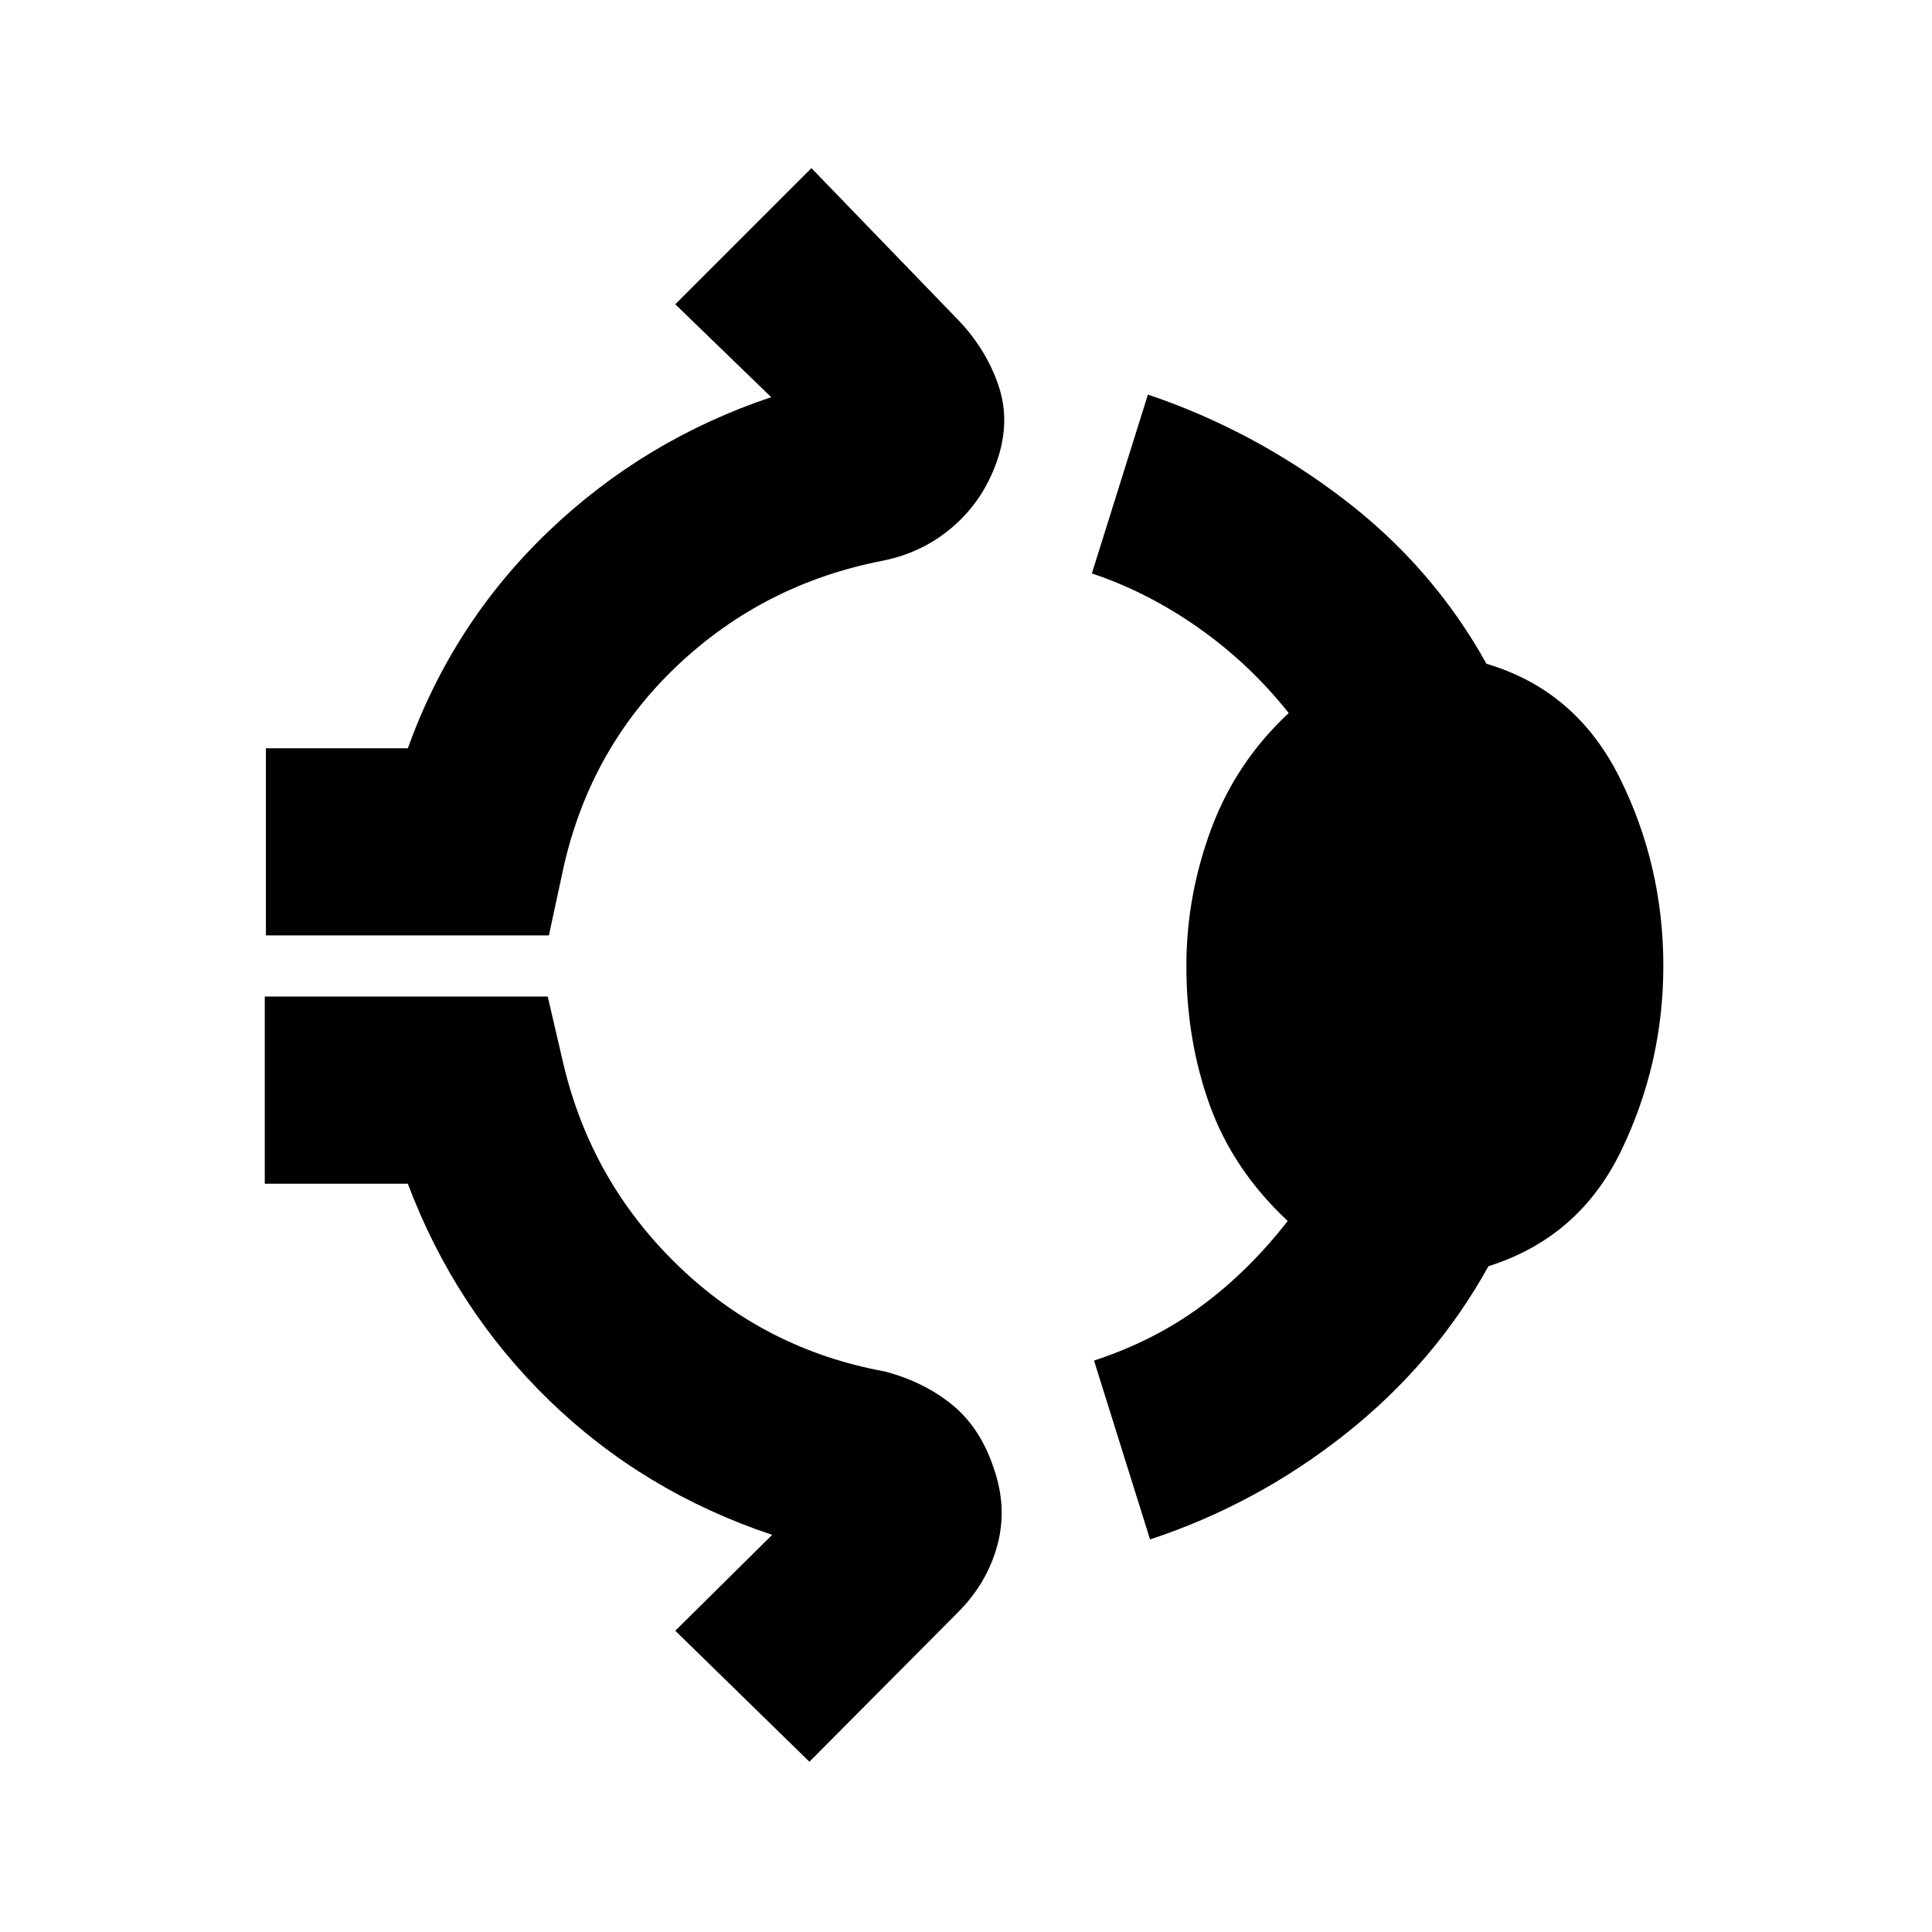<svg xmlns="http://www.w3.org/2000/svg" height="20" viewBox="0 96 960 960" width="20"><path d="M132.13 560.805v-93.001h70.522q22.435-62.348 69.88-107.772 47.445-45.423 110.662-66.684l-47.652-46.153 67.653-67.653 73.849 76.414q13.326 14.326 19.207 31.935 5.88 17.609-.816 37.066-6.695 19.391-21.522 32.402-14.826 13.011-34.717 17.142-59.609 11.434-102.783 52.358-43.173 40.924-56.478 100.532l-7.195 33.414H132.13ZM589.499 576q0-34.87 12.337-68.087 12.337-33.217 38.511-57.609-19.304-24.347-44.63-42.206-25.326-17.858-53.174-27.163l27.848-88.87q52.131 17.565 96.859 51.63 44.729 34.065 71.359 82.131 44.631 13.195 66.261 56.772 21.631 43.576 21.631 93.402 0 48.261-20.848 91.587t-66.044 57.587q-26.63 48.066-70.793 83.131-44.164 35.065-97.359 52.63l-27.848-88.87q29.912-9.805 53.423-27.163 23.511-17.359 42.815-42.206-27.109-25.326-38.728-57.544-11.62-32.217-11.62-69.152ZM402.195 971.393l-66.653-65.088 48.152-47.653q-63.782-21.261-110.662-66.684-46.88-45.424-70.38-107.772h-71.087v-93.001h140.609l7.761 33.414q13.87 58.608 57.044 100.314 43.173 41.707 102.782 52.576 19.391 5.131 33.435 16.577 14.044 11.445 20.739 31.902 6.696 19.457 1.566 38.131-5.131 18.674-19.457 33l-73.849 74.284Z"/></svg>